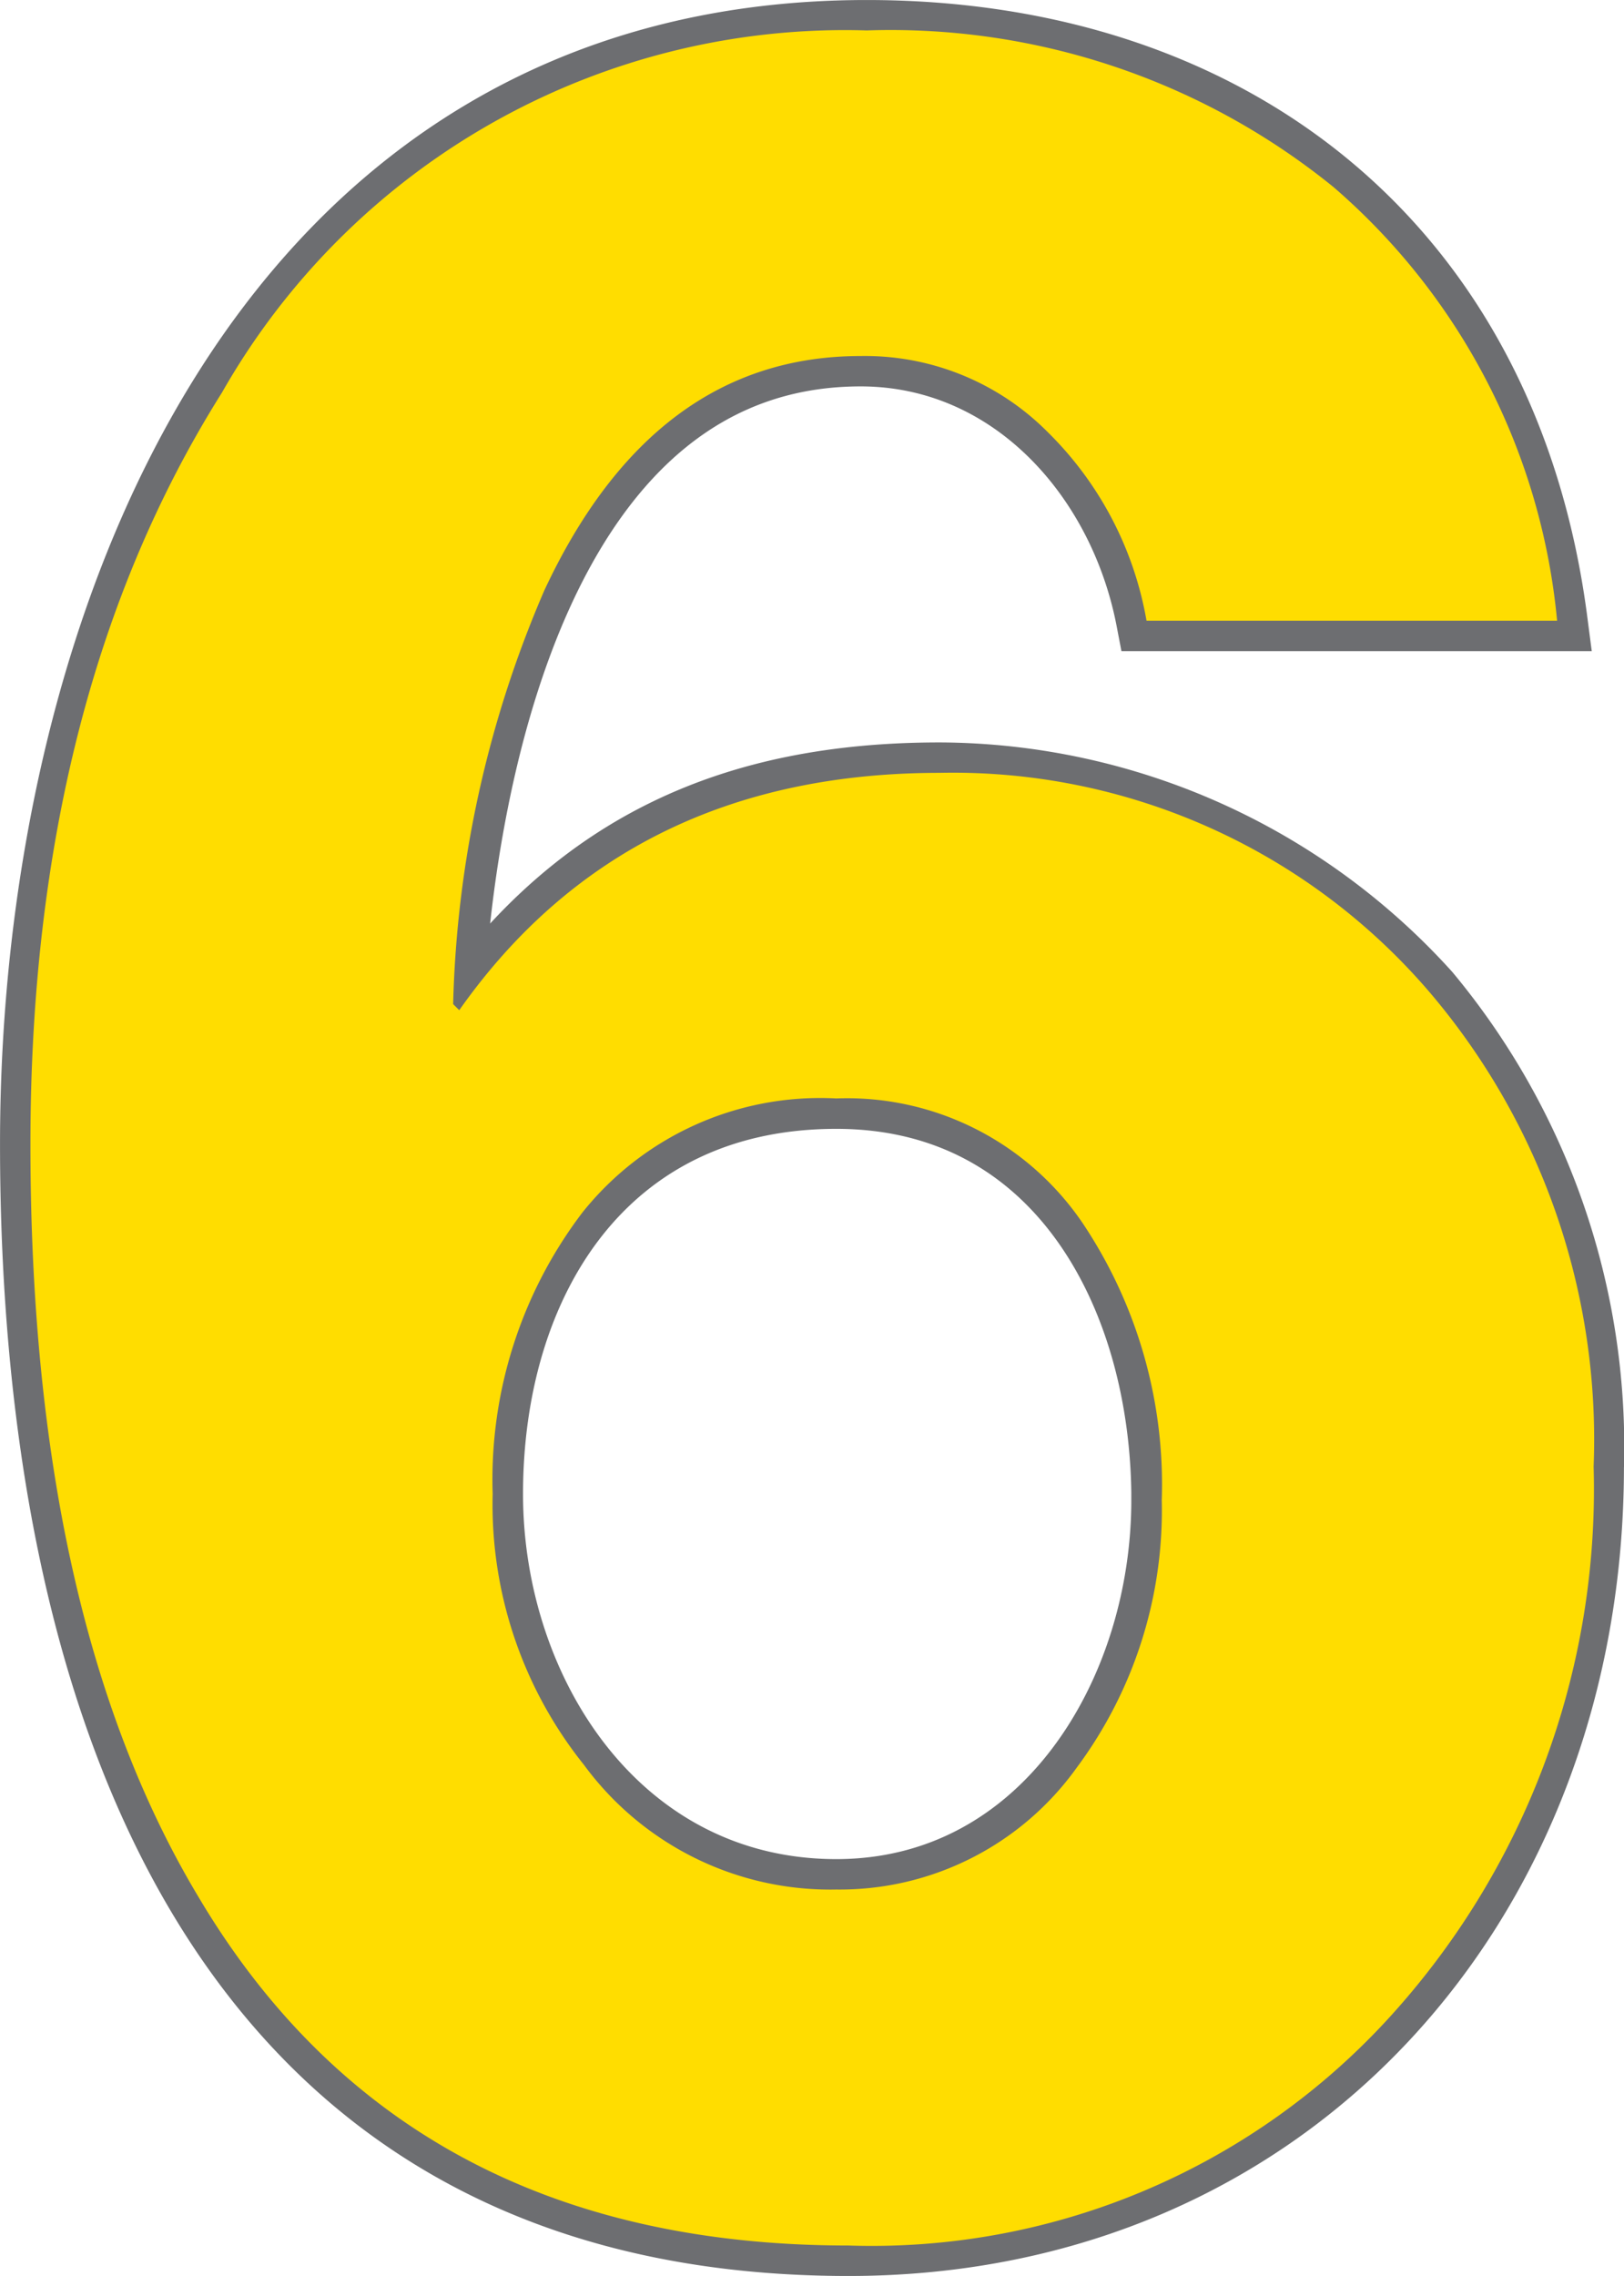 <svg xmlns="http://www.w3.org/2000/svg" viewBox="0 0 37.842 53.008"><g data-name="Layer 2"><g data-name="Layer 1"><path d="M27.07 34.938c0 4.463-2.764 9.07-7.583 9.07-5.03 0-8.008-4.607-8.008-9.213 0-4.89 2.623-9.212 8.008-9.212 5.175 0 7.584 4.677 7.584 9.355Zm10.063-.78a16.56 16.56 0 0 0-3.827-11.056A15.457 15.457 0 0 0 21.898 18c-4.82 0-8.433 1.63-11.197 5.527l-.142-.142c.284-5.527 2.197-15.094 9.496-15.094 3.473 0 6.024 2.836 6.662 6.166h9.567C35.15 5.74 28.772.709 20.197.709 6.095.709.709 14.528.709 26.645.709 39.188 4.748 52.3 19.771 52.3c10.346.001 17.361-8.008 17.361-18.142Z" style="fill:none;stroke:#6d6e71;stroke-width:1.417px"/><path d="M36.283 14.457h-9.567a8.11 8.11 0 0 0-2.303-4.394 6.002 6.002 0 0 0-4.358-1.771q-4.82 0-7.37 5.456a25.89 25.89 0 0 0-2.126 9.638l.142.142Q14.597 18 21.897 18a14.618 14.618 0 0 1 11.41 5.103 16.06 16.06 0 0 1 3.827 11.055 18.25 18.25 0 0 1-4.855 12.933 16.33 16.33 0 0 1-12.508 5.208q-10.347 0-15.165-8.15Q.708 37.631.709 26.646q0-10.418 4.464-17.504A16.699 16.699 0 0 1 20.197.709a16.372 16.372 0 0 1 10.878 3.65 15.202 15.202 0 0 1 5.208 10.098ZM19.488 25.583a7.091 7.091 0 0 0-5.917 2.657 10.274 10.274 0 0 0-2.091 6.555 9.695 9.695 0 0 0 2.126 6.308 7.12 7.12 0 0 0 5.882 2.905 6.789 6.789 0 0 0 5.599-2.835 10.044 10.044 0 0 0 1.984-6.236 10.939 10.939 0 0 0-1.843-6.449 6.636 6.636 0 0 0-5.74-2.905Z" style="fill:#fd0"/></g></g></svg>